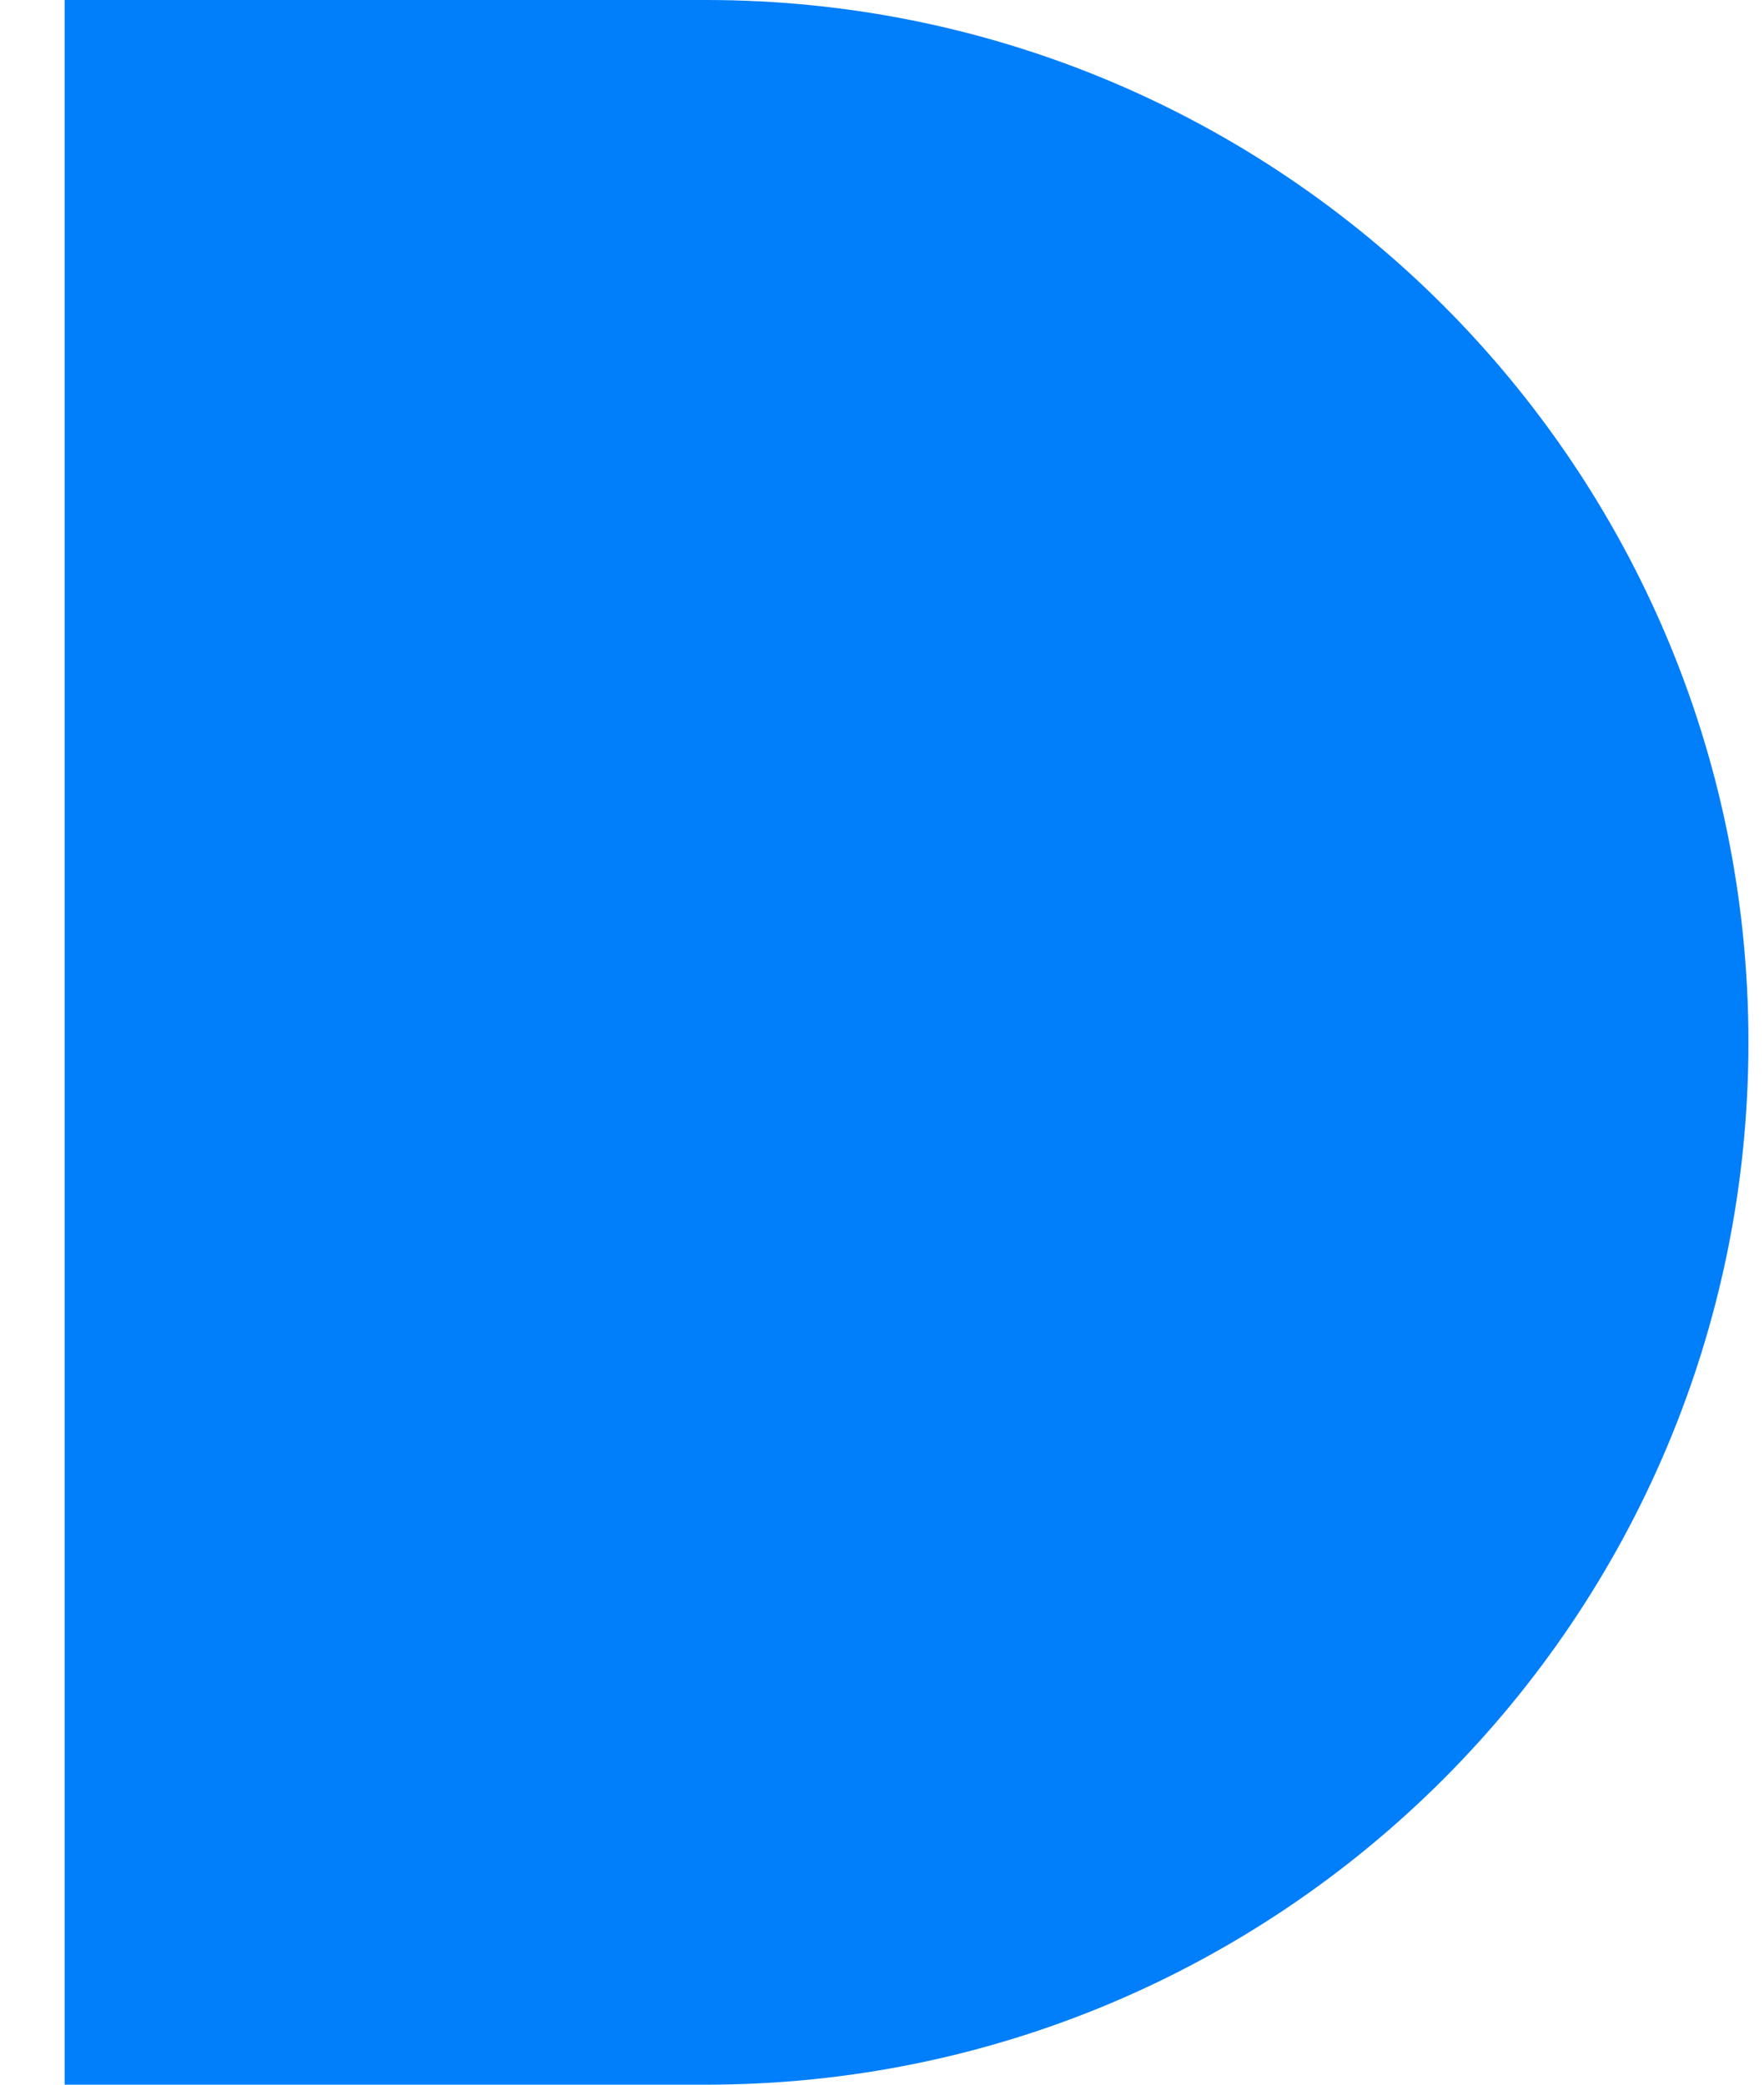 <svg width="22" height="26" viewBox="0 0 22 26" fill="none" xmlns="http://www.w3.org/2000/svg">
<path d="M0.806 0H8.806C15.986 0 21.806 5.82 21.806 13C21.806 20.18 15.986 26 8.806 26H0.806V0Z" fill="#017EFA"/>
</svg>
